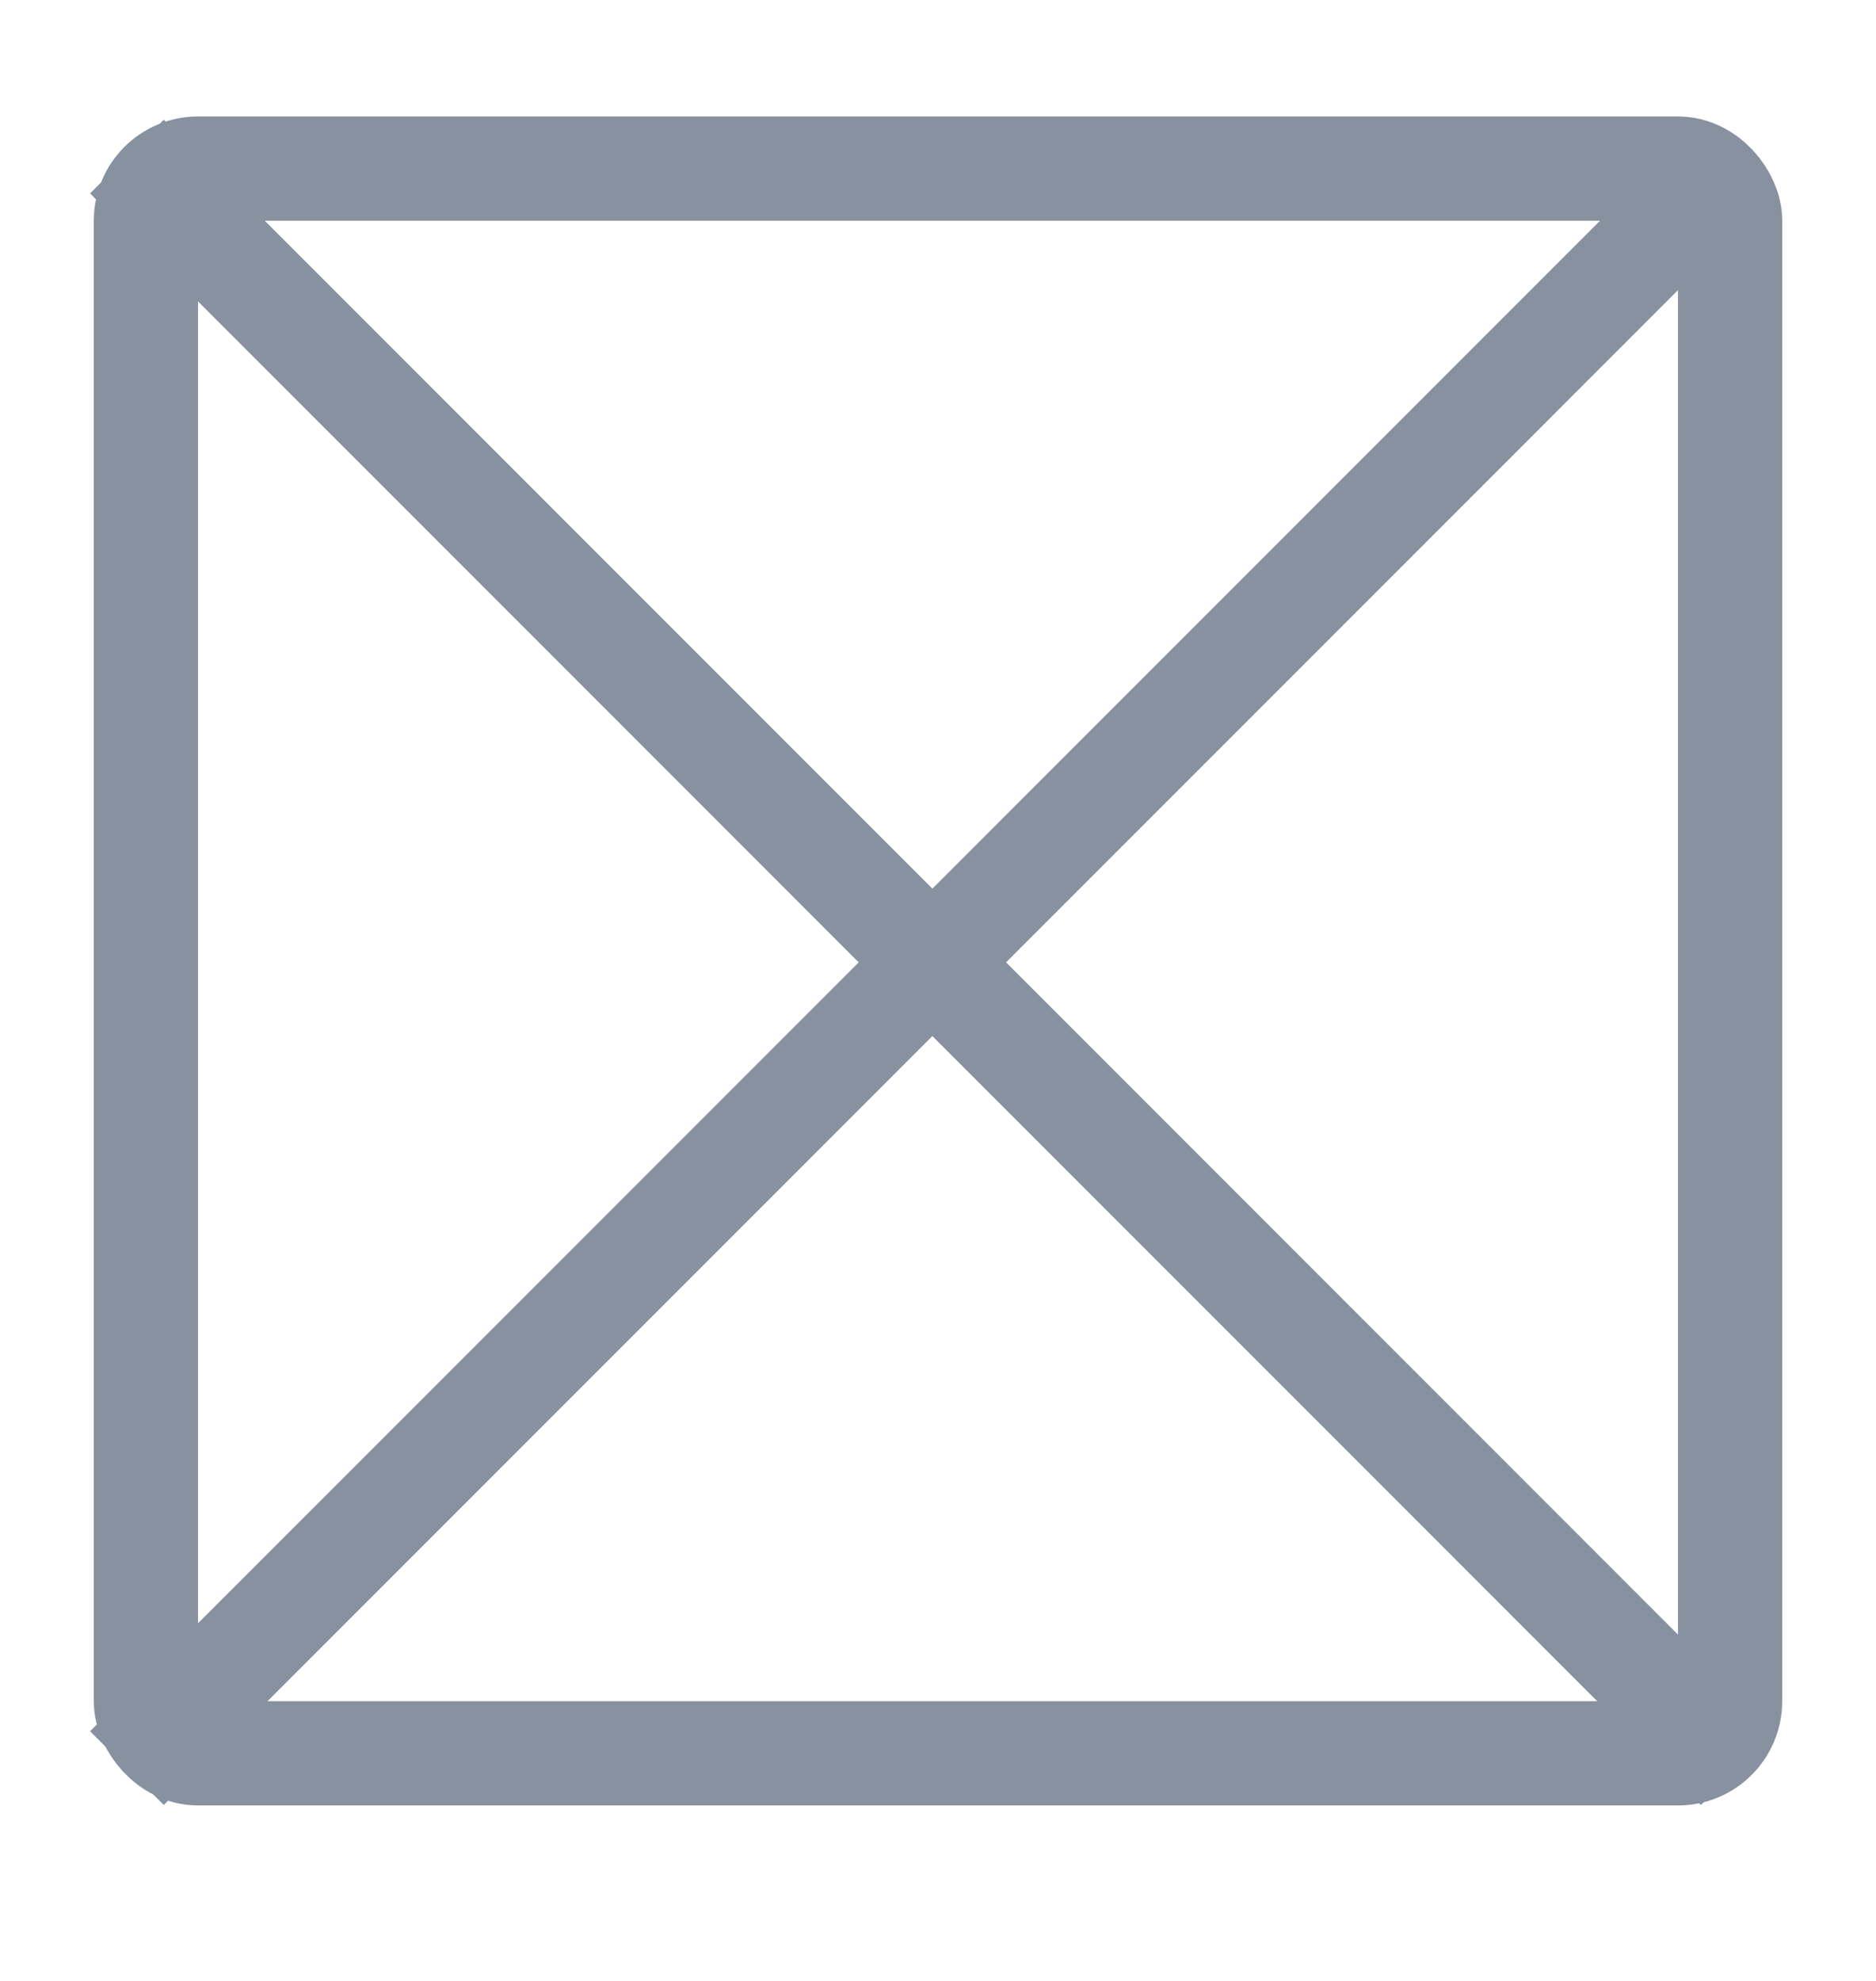 <svg width="18" height="19" viewBox="0 0 18 19" fill="none" xmlns="http://www.w3.org/2000/svg">
<g clip-path="url(#clip0_3411_85155)">
<rect x="1.4" y="1.617" width="15.2" height="15.2" rx="0.5" stroke="#87919F"/>
<path d="M16.674 1.502L1.218 16.959" stroke="#87919F"/>
<path d="M1.218 1.502L16.674 16.959" stroke="#87919F"/>
</g>
<defs>
<clipPath id="clip0_3411_85155">
<rect width="18" height="18" fill="white" transform="translate(0 0.248)"/>
</clipPath>
</defs>
</svg>
